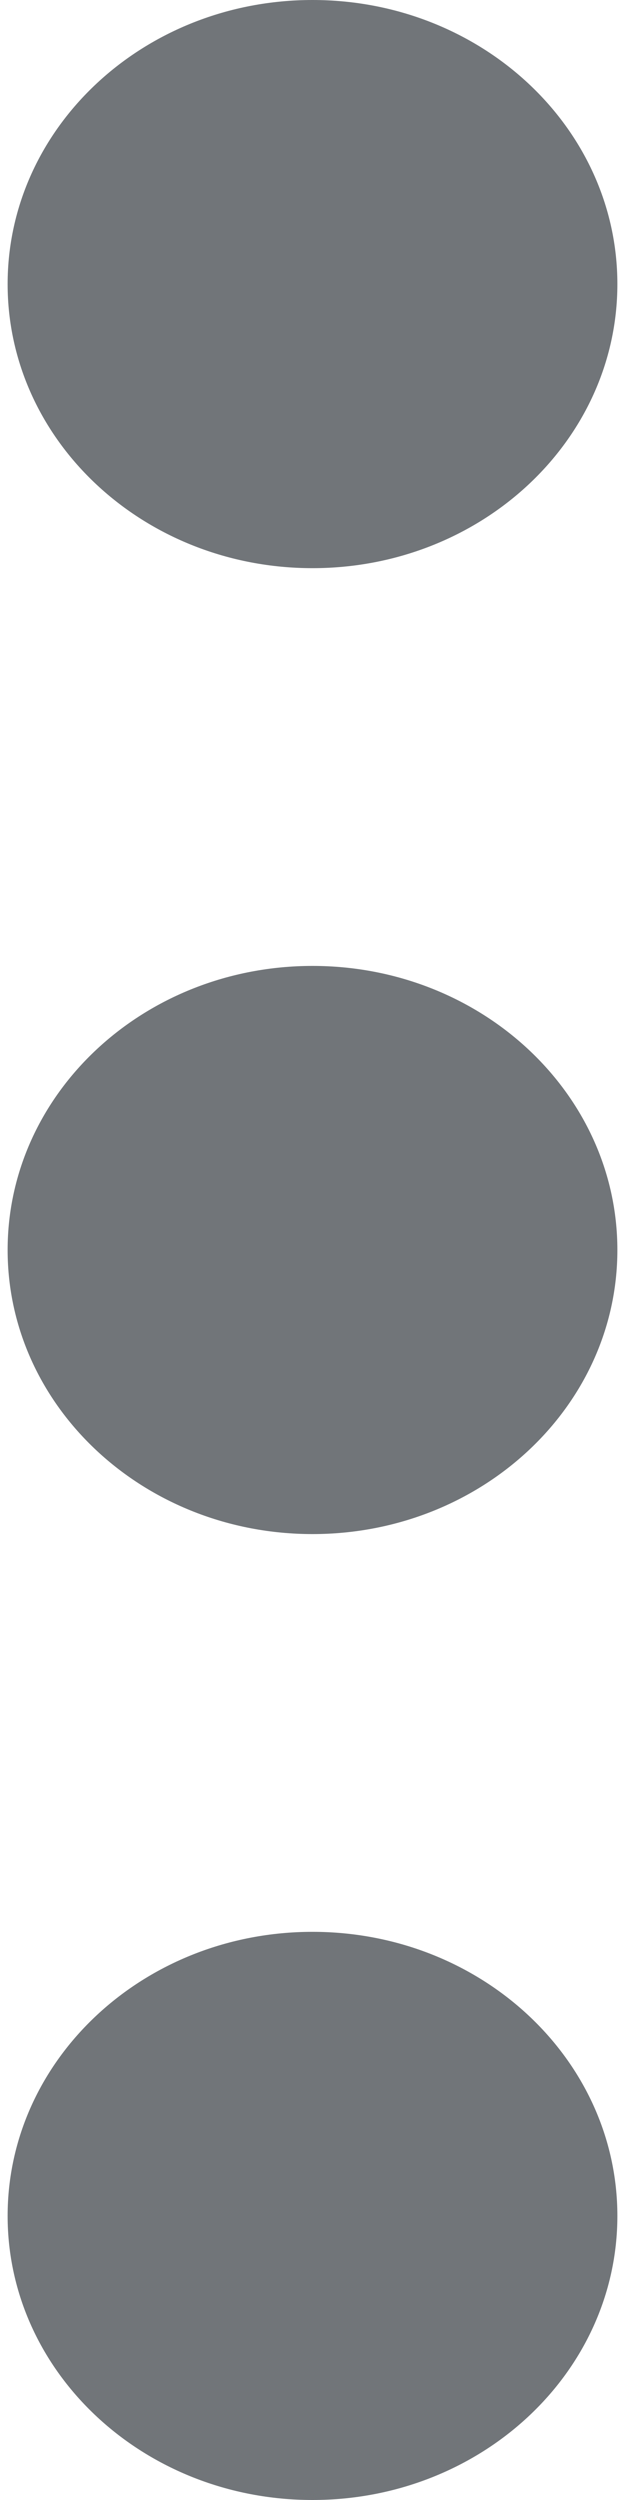 <svg width="4" height="16" viewBox="0 0 10 41" fill="none" xmlns="http://www.w3.org/2000/svg">
<path d="M10 4.659C10 7.232 7.761 9.318 5 9.318C2.239 9.318 0 7.232 0 4.659C0 2.086 2.239 0 5 0C7.761 0 10 2.086 10 4.659Z" fill="#717579"/>
<path d="M10 20.5C10 23.073 7.761 25.159 5 25.159C2.239 25.159 0 23.073 0 20.5C0 17.927 2.239 15.841 5 15.841C7.761 15.841 10 17.927 10 20.5Z" fill="#717579"/>
<path d="M10 36.341C10 38.914 7.761 41 5 41C2.239 41 0 38.914 0 36.341C0 33.768 2.239 31.682 5 31.682C7.761 31.682 10 33.768 10 36.341Z" fill="#717579"/>
</svg>
